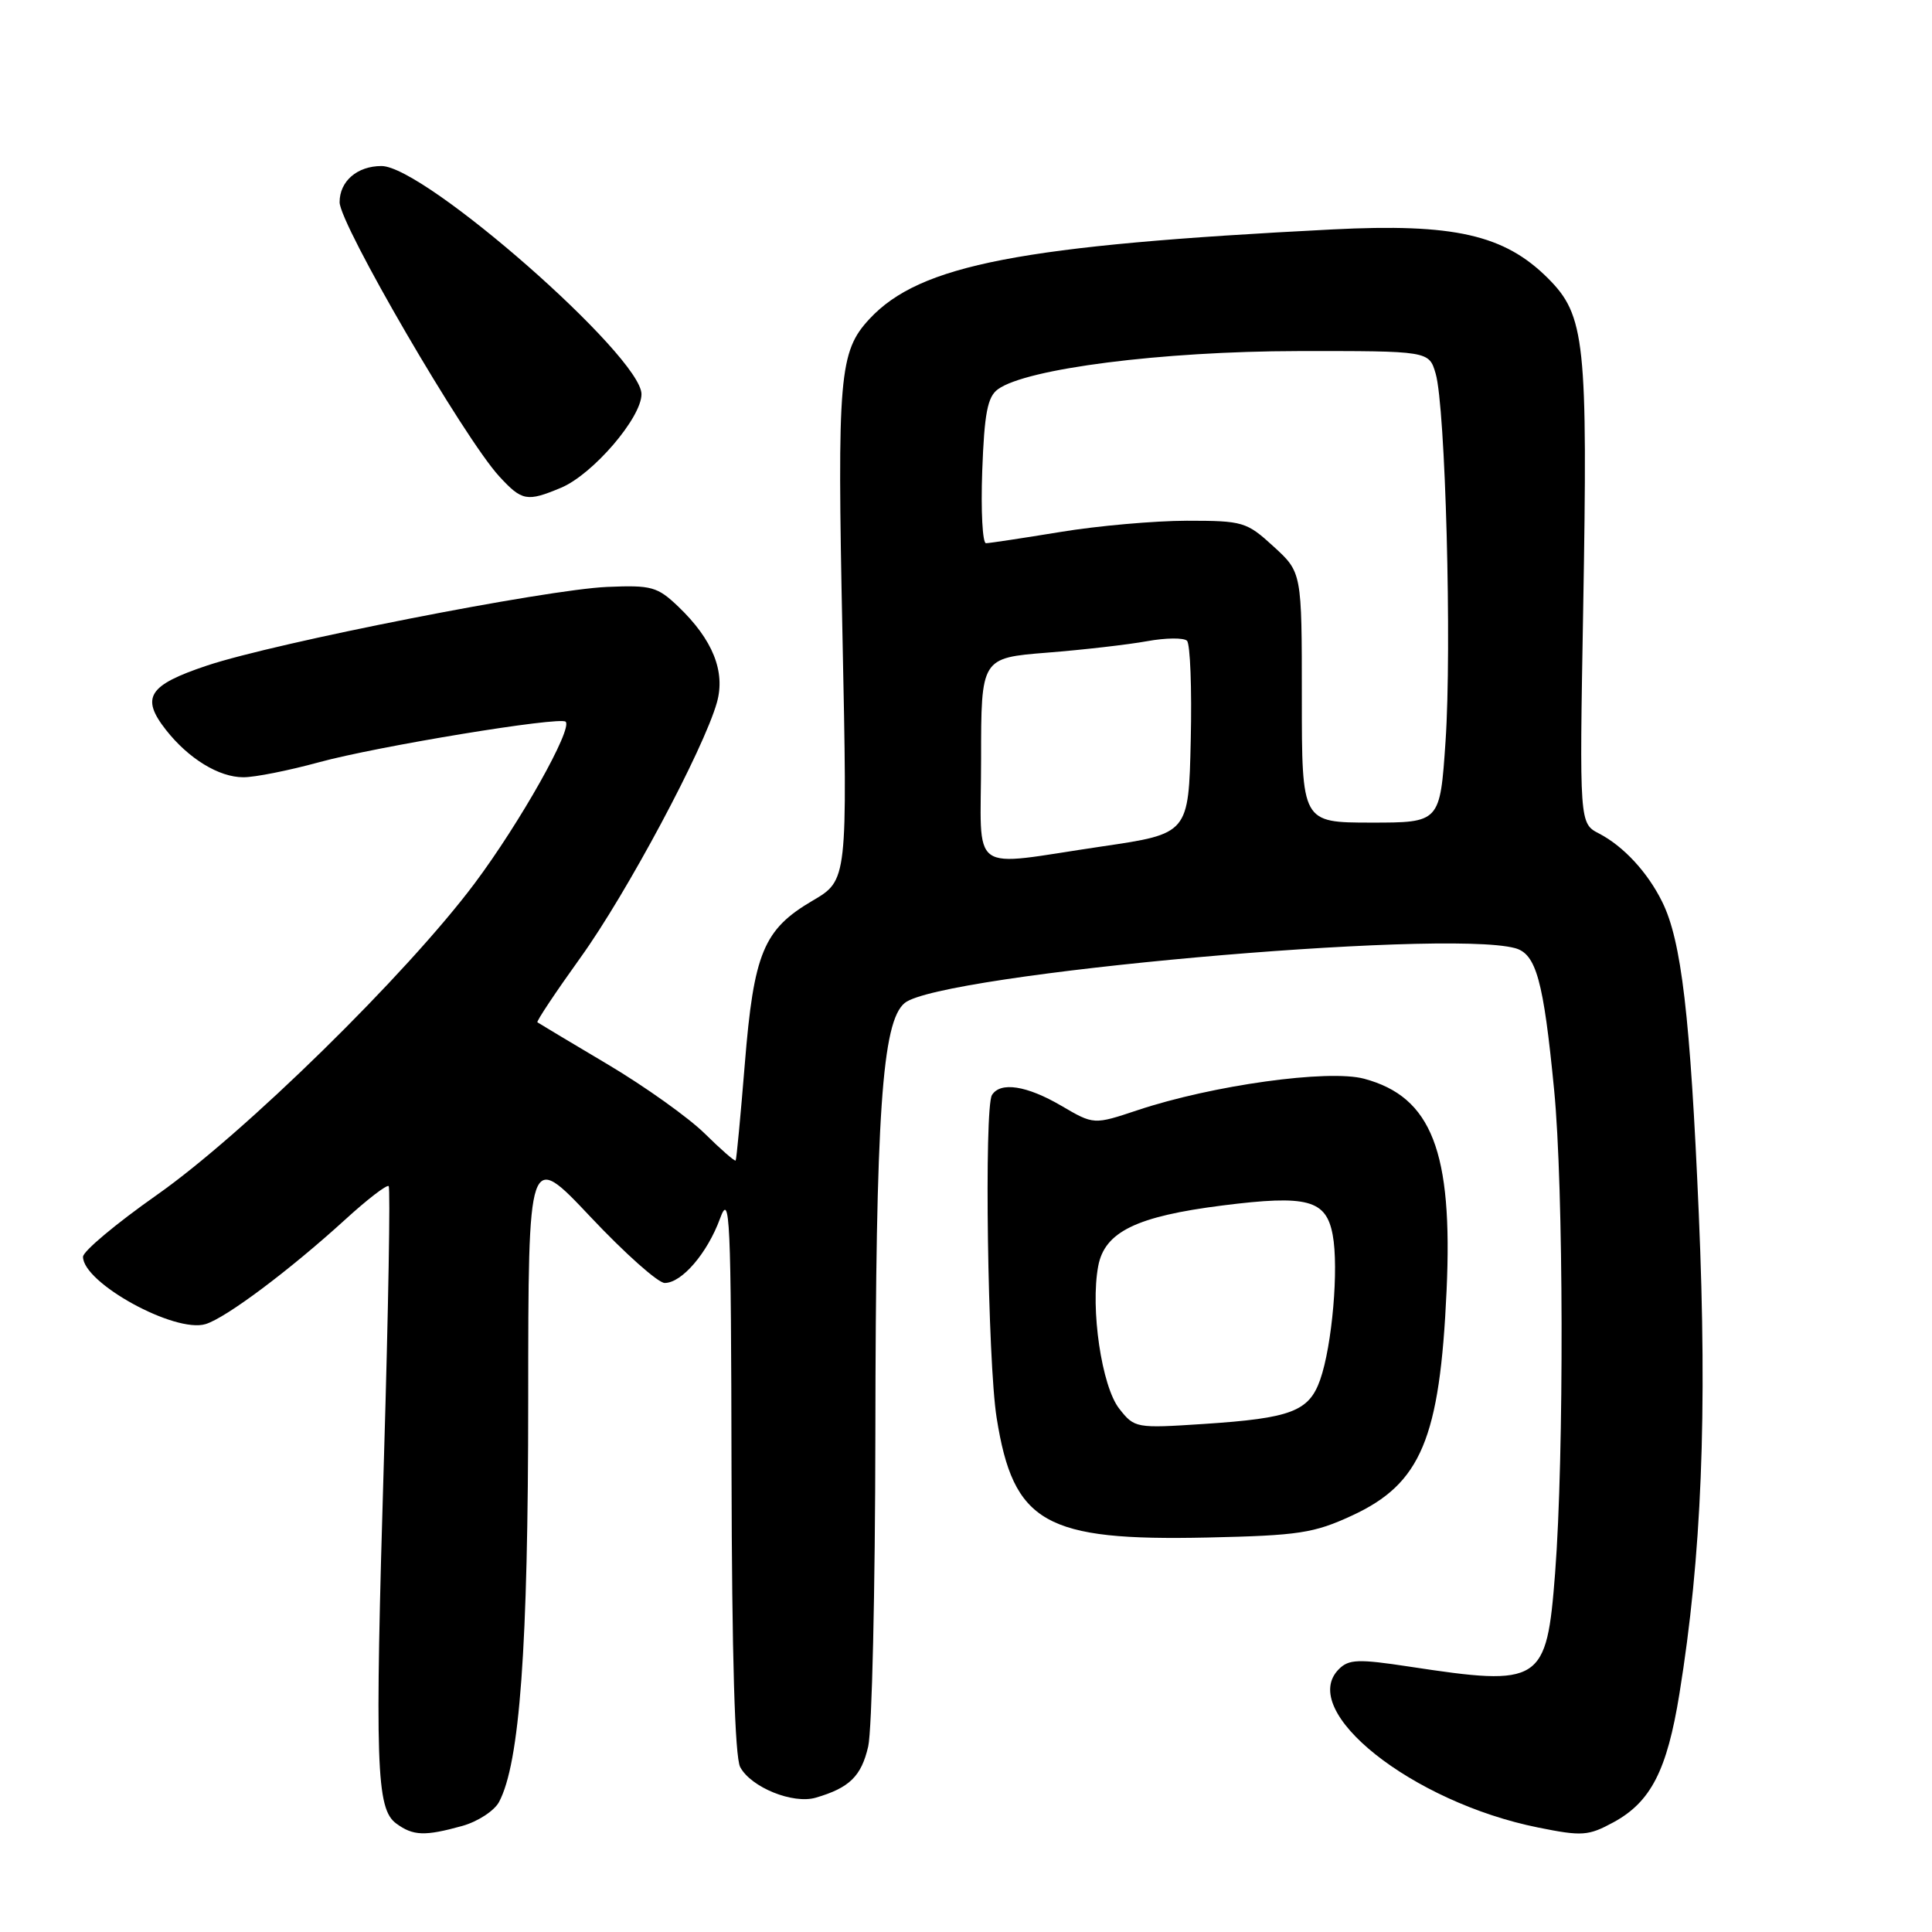 <?xml version="1.0" encoding="UTF-8" standalone="no"?>
<!DOCTYPE svg PUBLIC "-//W3C//DTD SVG 1.1//EN" "http://www.w3.org/Graphics/SVG/1.1/DTD/svg11.dtd" >
<svg xmlns="http://www.w3.org/2000/svg" xmlns:xlink="http://www.w3.org/1999/xlink" version="1.1" viewBox="0 0 256 256">
 <g >
 <path fill="currentColor"
d=" M 61.24 241.95 C 63.29 241.38 65.49 239.95 66.12 238.78 C 68.87 233.64 69.99 218.30 69.99 185.50 C 70.00 152.50 70.00 152.50 78.25 161.25 C 82.79 166.07 87.21 170.01 88.08 170.00 C 90.34 170.00 93.73 166.05 95.41 161.46 C 96.72 157.87 96.87 161.03 96.93 194.82 C 96.98 219.50 97.37 232.81 98.08 234.15 C 99.52 236.84 105.08 239.09 108.10 238.20 C 112.56 236.90 114.13 235.36 115.04 231.42 C 115.54 229.27 115.97 210.62 115.99 190.00 C 116.04 147.50 116.87 135.36 119.88 132.90 C 124.61 129.05 191.18 123.07 200.74 125.63 C 203.55 126.38 204.52 129.90 205.93 144.42 C 207.19 157.28 207.26 192.86 206.06 208.44 C 204.93 223.06 204.24 223.50 186.71 220.83 C 180.00 219.81 178.72 219.85 177.41 221.17 C 171.87 226.70 187.11 238.81 203.83 242.16 C 209.63 243.33 210.46 243.27 213.78 241.47 C 218.74 238.78 220.89 234.60 222.53 224.45 C 225.48 206.25 226.24 187.40 225.10 160.87 C 223.97 134.61 222.80 124.64 220.25 119.50 C 218.31 115.57 215.13 112.14 211.89 110.45 C 209.28 109.10 209.28 109.10 209.78 80.73 C 210.40 45.23 210.04 41.80 205.11 36.87 C 199.33 31.10 192.66 29.58 176.55 30.40 C 135.24 32.50 121.92 35.07 115.23 42.24 C 111.19 46.57 110.92 49.76 111.63 84.07 C 112.30 116.63 112.30 116.63 107.66 119.35 C 101.17 123.16 99.88 126.26 98.69 140.99 C 98.13 147.87 97.59 153.62 97.48 153.77 C 97.37 153.93 95.53 152.32 93.39 150.21 C 91.25 148.10 85.45 143.96 80.50 141.02 C 75.55 138.08 71.37 135.58 71.21 135.46 C 71.05 135.34 73.62 131.48 76.93 126.87 C 83.04 118.38 93.23 99.31 94.99 93.10 C 96.15 88.99 94.45 84.76 89.89 80.39 C 87.11 77.74 86.35 77.52 80.45 77.77 C 72.32 78.12 36.51 85.15 27.40 88.20 C 19.65 90.79 18.61 92.42 22.00 96.73 C 24.99 100.53 29.01 102.99 32.24 102.99 C 33.75 103.00 38.25 102.10 42.24 101.01 C 49.98 98.89 74.20 94.91 74.95 95.63 C 75.91 96.56 68.92 108.99 62.90 117.04 C 53.87 129.11 32.32 150.24 20.75 158.36 C 15.39 162.13 11.00 165.80 11.00 166.53 C 11.00 170.00 23.18 176.69 27.24 175.45 C 29.94 174.63 38.33 168.35 45.72 161.62 C 48.66 158.93 51.26 156.93 51.50 157.17 C 51.74 157.41 51.46 173.55 50.88 193.05 C 49.65 234.02 49.84 239.68 52.51 241.63 C 54.75 243.27 56.29 243.32 61.24 241.95 Z  M 179.17 200.81 C 188.29 196.59 190.79 190.63 191.68 171.00 C 192.52 152.58 189.70 145.34 180.76 142.94 C 176.02 141.66 160.63 143.80 150.72 147.11 C 144.93 149.04 144.93 149.04 140.63 146.52 C 136.05 143.84 132.55 143.30 131.44 145.10 C 130.39 146.80 130.87 180.44 132.06 187.87 C 134.28 201.84 138.45 204.20 160.00 203.73 C 172.10 203.46 174.09 203.16 179.17 200.81 Z  M 74.34 64.63 C 78.54 62.87 85.00 55.36 85.00 52.23 C 85.00 47.22 56.26 22.00 50.55 22.00 C 47.33 22.00 45.00 24.01 45.00 26.79 C 44.99 29.70 61.52 58.09 66.15 63.12 C 69.17 66.40 69.82 66.52 74.34 64.63 Z  M 130.00 100.59 C 130.00 87.18 130.00 87.18 138.75 86.48 C 143.56 86.10 149.53 85.41 152.00 84.96 C 154.47 84.51 156.85 84.49 157.28 84.90 C 157.71 85.32 157.94 91.25 157.78 98.07 C 157.50 110.47 157.50 110.47 146.00 112.16 C 128.02 114.80 130.00 116.23 130.00 100.59 Z  M 172.50 92.42 C 172.50 75.84 172.50 75.84 168.76 72.42 C 165.18 69.14 164.71 69.00 157.26 69.00 C 152.99 69.01 145.45 69.67 140.50 70.49 C 135.55 71.30 131.12 71.97 130.65 71.98 C 130.19 71.99 129.96 67.69 130.15 62.42 C 130.43 54.77 130.85 52.58 132.23 51.58 C 135.97 48.84 153.96 46.55 171.92 46.52 C 189.35 46.50 189.35 46.50 190.23 49.50 C 191.53 53.90 192.39 85.80 191.54 98.25 C 190.81 109.00 190.81 109.00 181.65 109.00 C 172.50 108.99 172.50 108.99 172.50 92.42 Z  M 148.30 186.65 C 145.98 183.70 144.46 173.40 145.52 167.76 C 146.37 163.23 150.59 161.17 161.99 159.73 C 173.26 158.31 175.72 158.97 176.59 163.63 C 177.41 168.02 176.52 178.29 174.93 182.82 C 173.45 187.02 171.08 187.92 159.52 188.68 C 150.51 189.27 150.33 189.24 148.30 186.65 Z "/>
</g>
</svg>